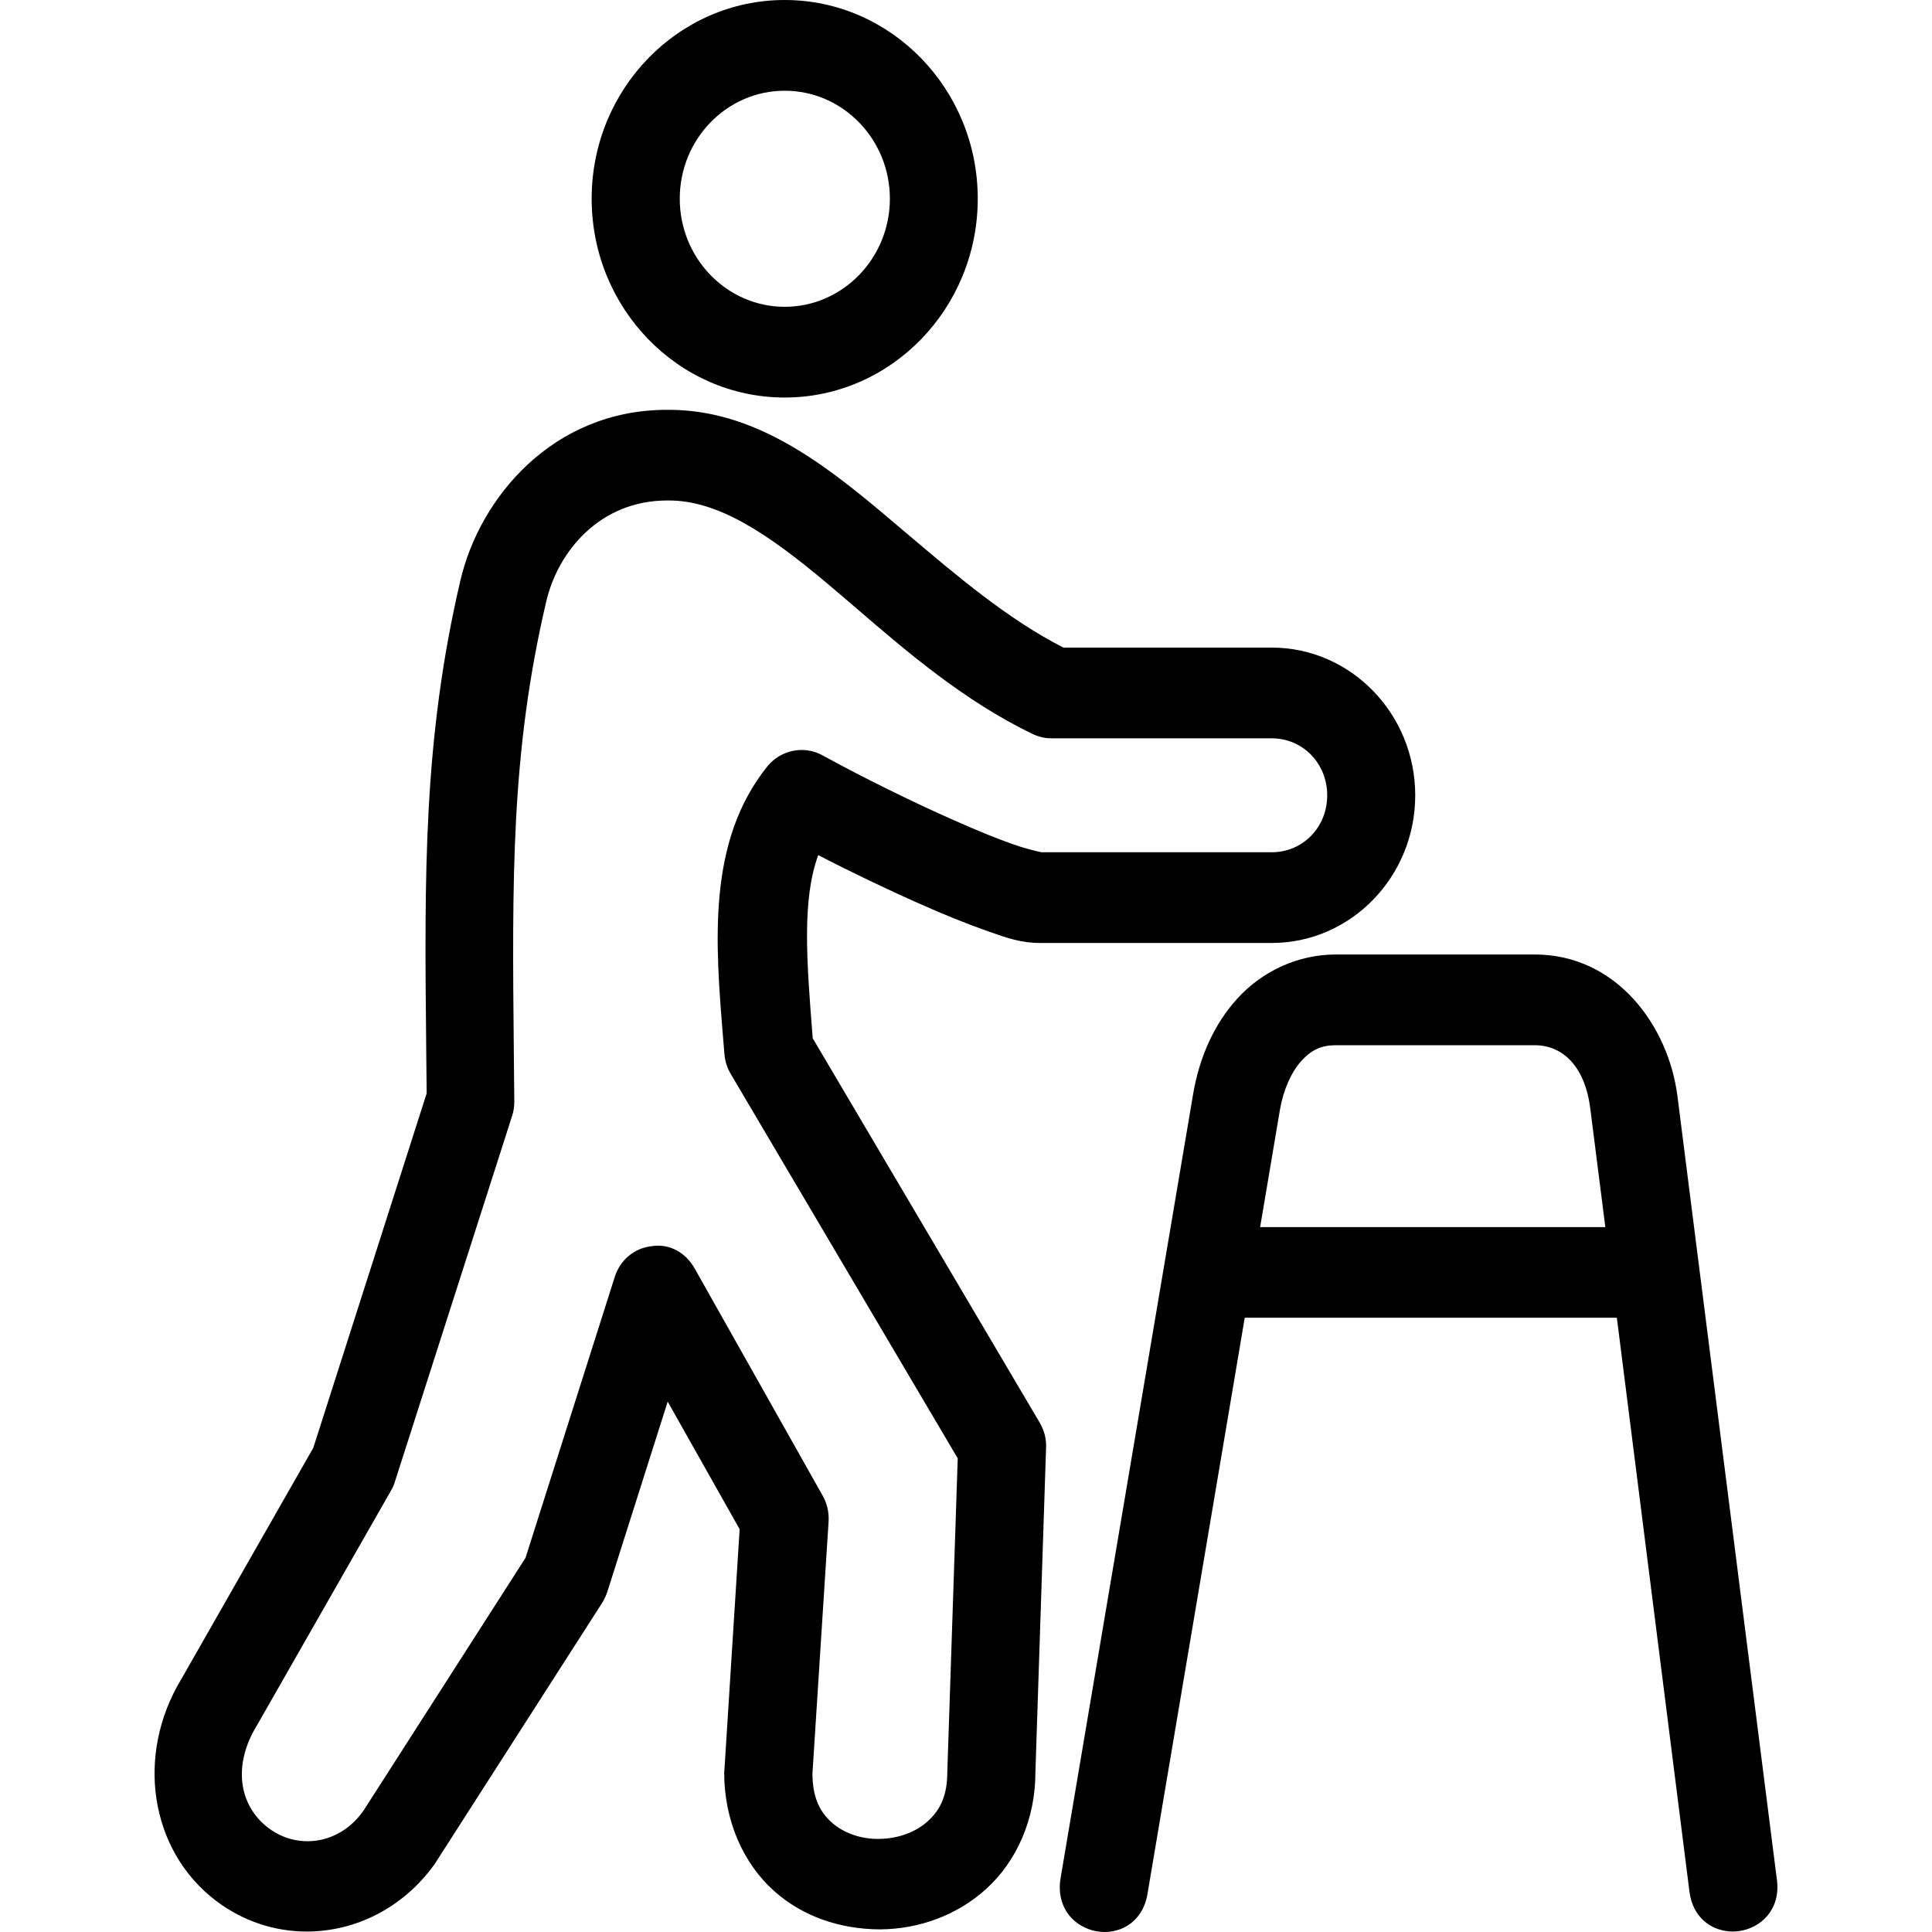 <svg width="25" height="25" viewBox="0 0 25 25" fill="none" xmlns="http://www.w3.org/2000/svg">
<path fill-rule="evenodd" clip-rule="evenodd" d="M10.516 13.434L10.516 13.426C10.438 12.44 10.375 11.646 10.588 11.065C10.986 11.272 11.486 11.512 11.901 11.695C12.226 11.84 12.512 11.954 12.75 12.038L12.794 12.054C13.028 12.137 13.214 12.202 13.457 12.202H16.457C17.48 12.202 18.313 11.345 18.313 10.292C18.313 9.238 17.48 8.38 16.457 8.38H13.761C13.046 8.016 12.384 7.454 11.743 6.911L11.4 6.621C10.604 5.955 9.736 5.304 8.658 5.303H8.656C8.647 5.303 8.64 5.303 8.632 5.303C7.151 5.303 6.209 6.442 5.959 7.505C5.474 9.575 5.493 11.332 5.515 13.556L5.521 14.148L4.054 18.735L2.349 21.723C1.748 22.712 1.94 23.947 2.795 24.596C3.148 24.864 3.559 24.994 3.969 24.994C4.594 24.994 5.215 24.694 5.625 24.12L7.793 20.739C7.822 20.691 7.844 20.644 7.859 20.597L8.64 18.137L9.571 19.788L9.375 22.886L9.371 22.936C9.371 23.545 9.608 24.106 10.021 24.473C10.386 24.797 10.864 24.964 11.389 24.966C11.903 24.962 12.386 24.778 12.751 24.452C13.162 24.084 13.398 23.531 13.398 22.936L13.536 18.736C13.542 18.623 13.513 18.51 13.455 18.411L10.516 13.434ZM10.765 23.585C10.592 23.432 10.514 23.233 10.513 22.949L10.722 19.689C10.729 19.572 10.703 19.457 10.646 19.355L8.989 16.414C8.875 16.211 8.665 16.089 8.436 16.125C8.209 16.149 8.024 16.303 7.954 16.526L6.8 20.159L4.717 23.409L4.689 23.449C4.393 23.859 3.858 23.945 3.472 23.653C3.081 23.355 3.017 22.83 3.321 22.333L5.058 19.291C5.08 19.254 5.098 19.215 5.11 19.173L6.625 14.445C6.645 14.386 6.655 14.322 6.655 14.257L6.649 13.627C6.627 11.367 6.61 9.734 7.069 7.781C7.222 7.13 7.765 6.476 8.636 6.476C8.641 6.476 8.646 6.476 8.651 6.476H8.654C9.29 6.476 9.924 6.897 10.682 7.531C10.814 7.642 10.948 7.757 11.086 7.875C11.737 8.435 12.474 9.069 13.36 9.497C13.438 9.534 13.519 9.554 13.604 9.554H16.457C16.858 9.554 17.174 9.878 17.174 10.292C17.174 10.705 16.858 11.028 16.457 11.028H13.478L13.458 11.024C13.401 11.011 13.267 10.981 13.118 10.928C12.919 10.859 12.654 10.752 12.351 10.617C11.8 10.374 11.144 10.05 10.638 9.771C10.402 9.644 10.105 9.703 9.931 9.915C9.147 10.89 9.255 12.195 9.359 13.457L9.374 13.637C9.381 13.728 9.408 13.816 9.454 13.894L12.393 18.871L12.258 22.932C12.258 23.214 12.18 23.41 12.003 23.569C11.846 23.71 11.619 23.792 11.38 23.795C11.146 23.801 10.919 23.721 10.765 23.585ZM10.154 5.144C11.531 5.144 12.652 3.99 12.652 2.571C12.652 1.153 11.531 0 10.154 0C8.777 0 7.656 1.153 7.656 2.571C7.656 3.99 8.777 5.144 10.154 5.144ZM8.796 2.571C8.796 1.8 9.405 1.174 10.154 1.174C10.904 1.174 11.515 1.8 11.515 2.571C11.515 3.342 10.904 3.97 10.154 3.97C9.405 3.97 8.796 3.342 8.796 2.571ZM21.706 14.184C21.59 13.273 20.918 12.351 19.858 12.351H17.287C16.802 12.351 16.335 12.561 16.004 12.929C15.717 13.247 15.521 13.672 15.439 14.157L13.724 24.303C13.686 24.52 13.751 24.722 13.903 24.855C14.012 24.949 14.153 25 14.294 25C14.363 25 14.433 24.987 14.498 24.963C14.685 24.891 14.813 24.725 14.848 24.509L16.107 17.051H20.922L21.862 24.482C21.907 24.828 22.165 24.994 22.423 24.994C22.449 24.994 22.475 24.991 22.503 24.988C22.782 24.95 23.041 24.713 22.994 24.331L21.706 14.184ZM20.773 15.879H16.306L16.562 14.362C16.605 14.108 16.707 13.876 16.839 13.729C16.97 13.584 17.1 13.525 17.287 13.525H19.858C20.244 13.525 20.512 13.828 20.577 14.335L20.773 15.879Z" fill="black"/>
</svg>
